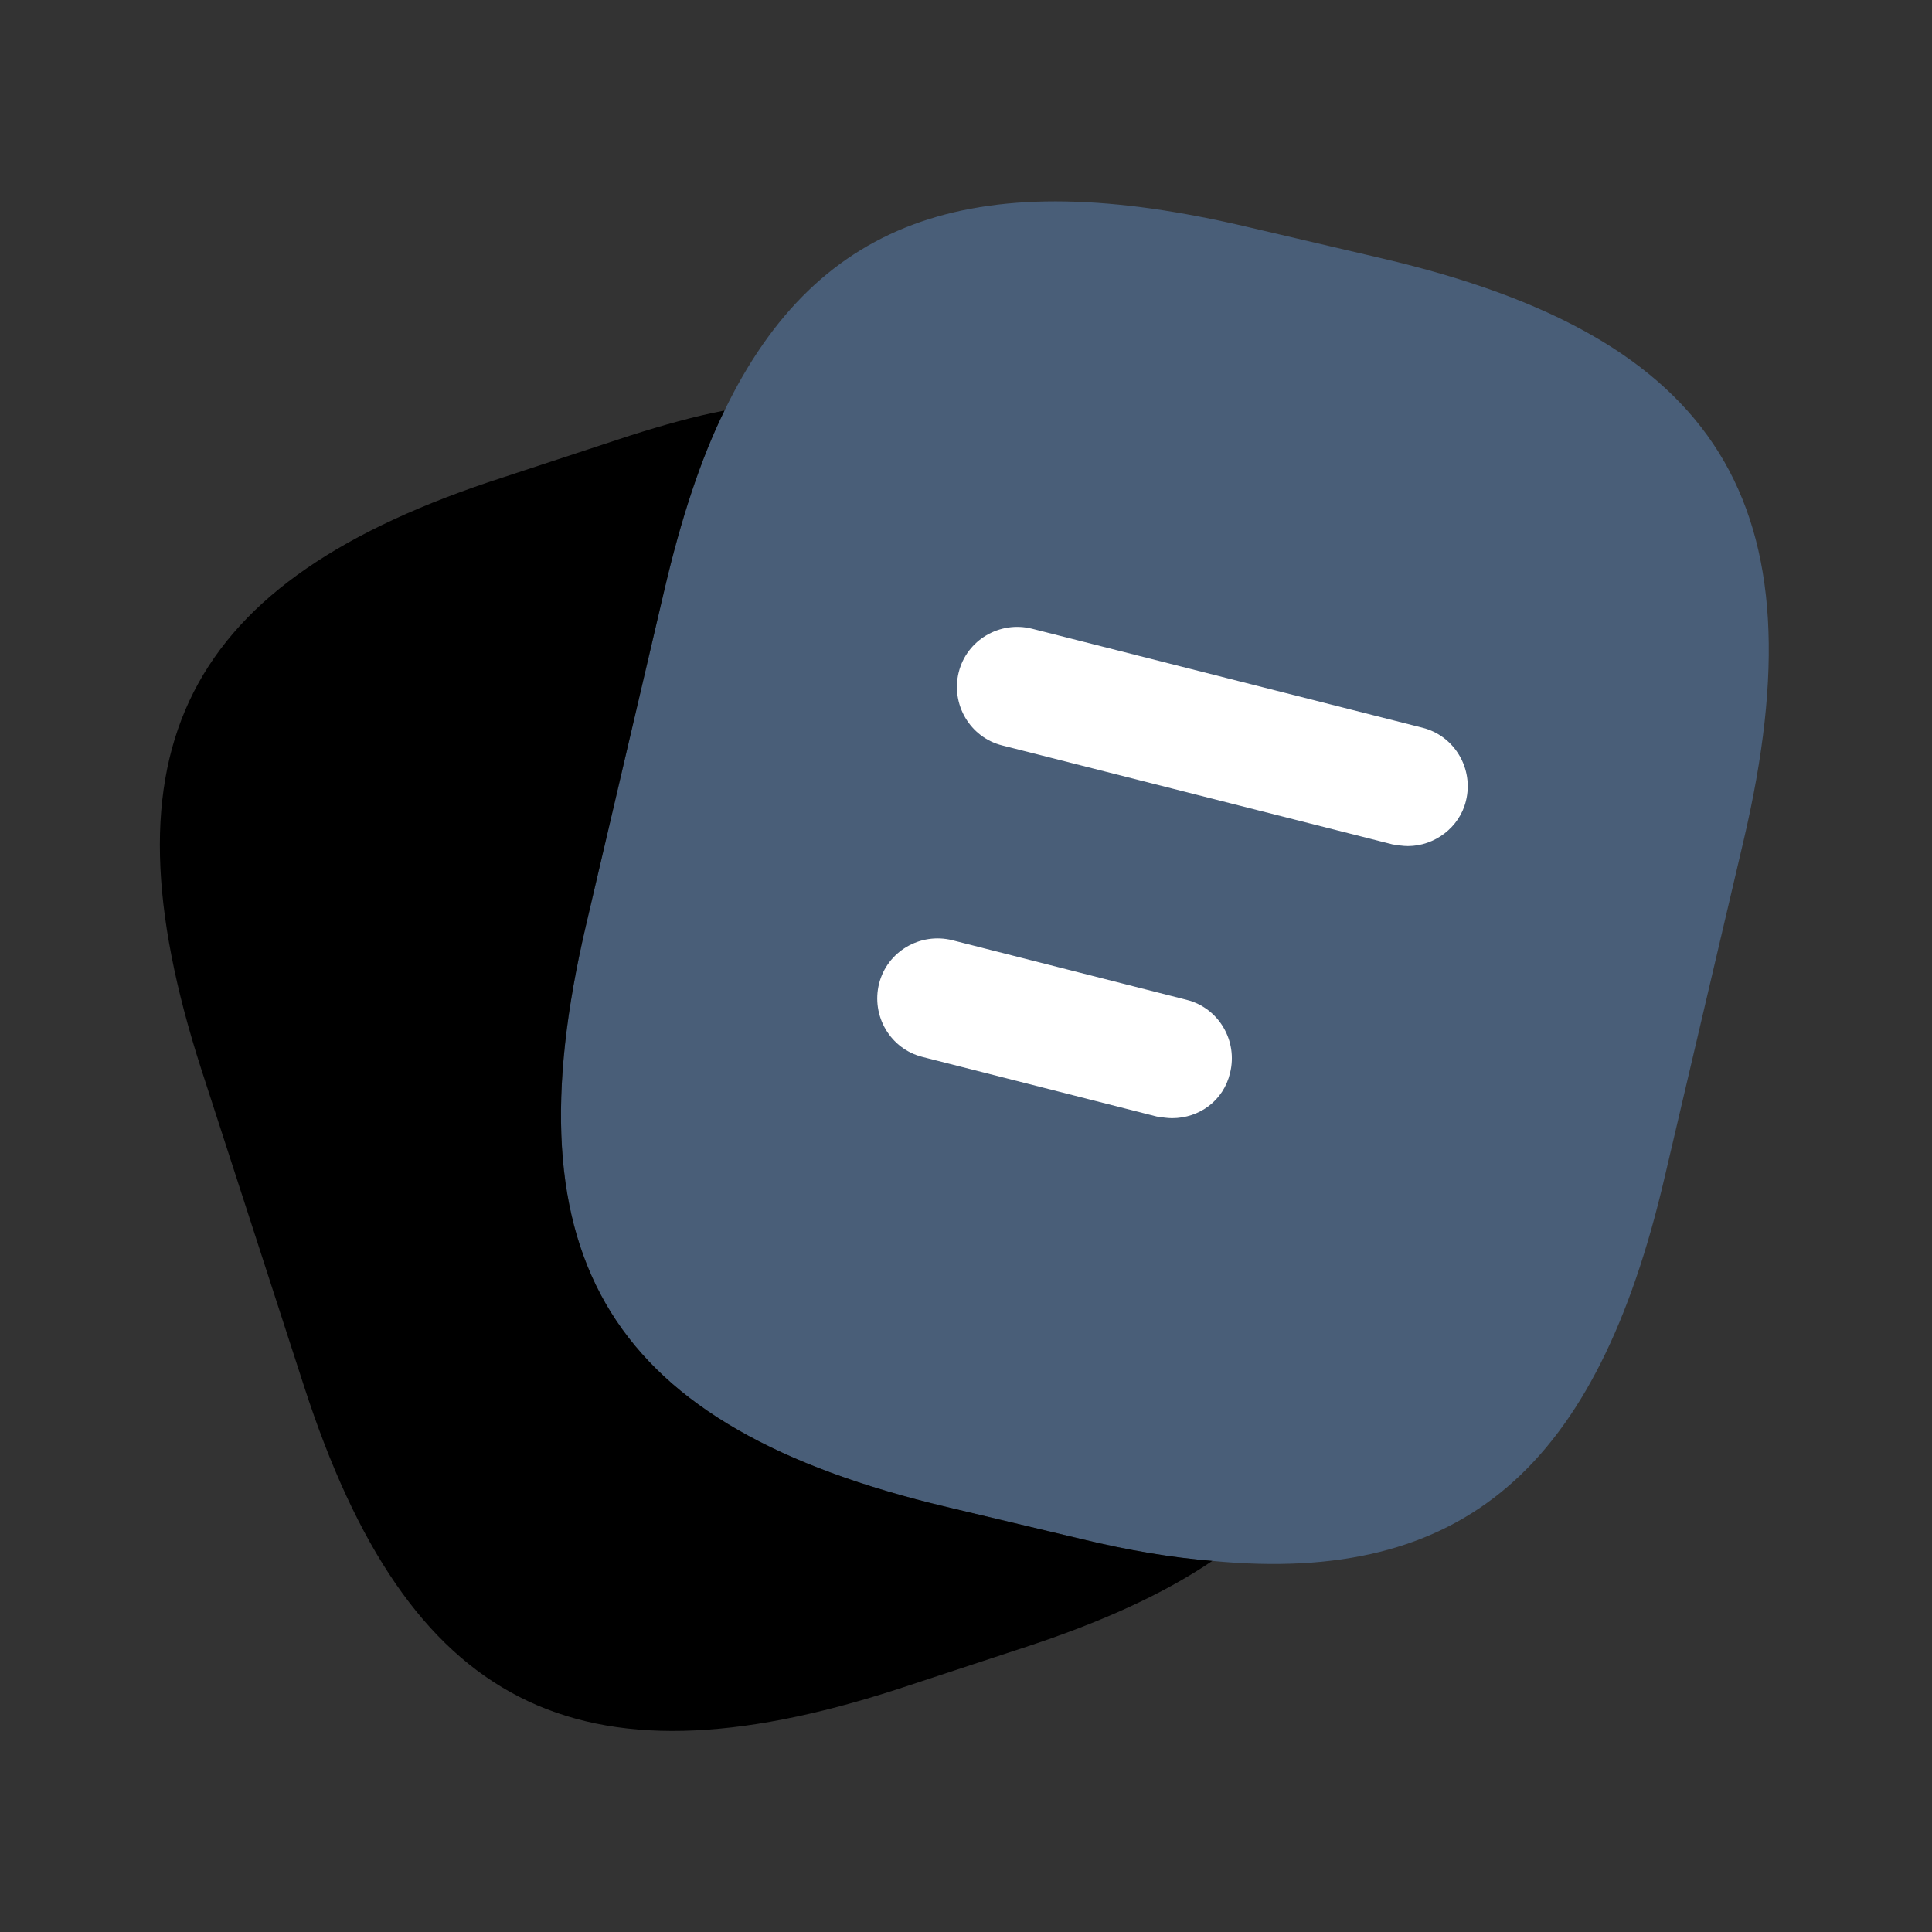 <svg width="50" height="50" viewBox="0 0 50 50" fill="none" xmlns="http://www.w3.org/2000/svg">
<rect x="0" y="0" width="50" height="50" fill="#333333" stroke="none"/>
<path opacity="0.4" d="M45.125 21.75L43.083 30.458C41.333 37.979 37.875 41.021 31.375 40.396C30.333 40.312 29.208 40.125 28 39.833L24.5 39C15.812 36.938 13.125 32.646 15.167 23.938L17.208 15.208C17.625 13.438 18.125 11.896 18.75 10.625C21.188 5.583 25.333 4.229 32.292 5.875L35.771 6.688C44.5 8.729 47.167 13.042 45.125 21.75Z" fill="#699DDE"/>
<path d="M31.375 40.396C30.083 41.271 28.458 42 26.479 42.646L23.188 43.729C14.917 46.396 10.562 44.167 7.875 35.896L5.208 27.667C2.542 19.396 4.75 15.021 13.021 12.354L16.312 11.271C17.167 11 17.979 10.771 18.75 10.625C18.125 11.896 17.625 13.438 17.208 15.208L15.167 23.938C13.125 32.646 15.812 36.938 24.5 39L28 39.833C29.208 40.125 30.333 40.312 31.375 40.396Z" fill="#000000"/>
<path d="M36.438 21.896C36.312 21.896 36.188 21.875 36.042 21.854L25.938 19.292C25.104 19.083 24.604 18.229 24.812 17.396C25.021 16.562 25.875 16.062 26.708 16.271L36.812 18.833C37.646 19.042 38.146 19.896 37.938 20.729C37.771 21.417 37.125 21.896 36.438 21.896Z" fill="white"/>
<path d="M30.333 28.938C30.208 28.938 30.083 28.917 29.938 28.896L23.875 27.354C23.042 27.146 22.542 26.292 22.75 25.458C22.958 24.625 23.812 24.125 24.646 24.333L30.708 25.875C31.542 26.083 32.042 26.938 31.833 27.771C31.667 28.479 31.042 28.938 30.333 28.938Z" fill="white"/>
</svg>
